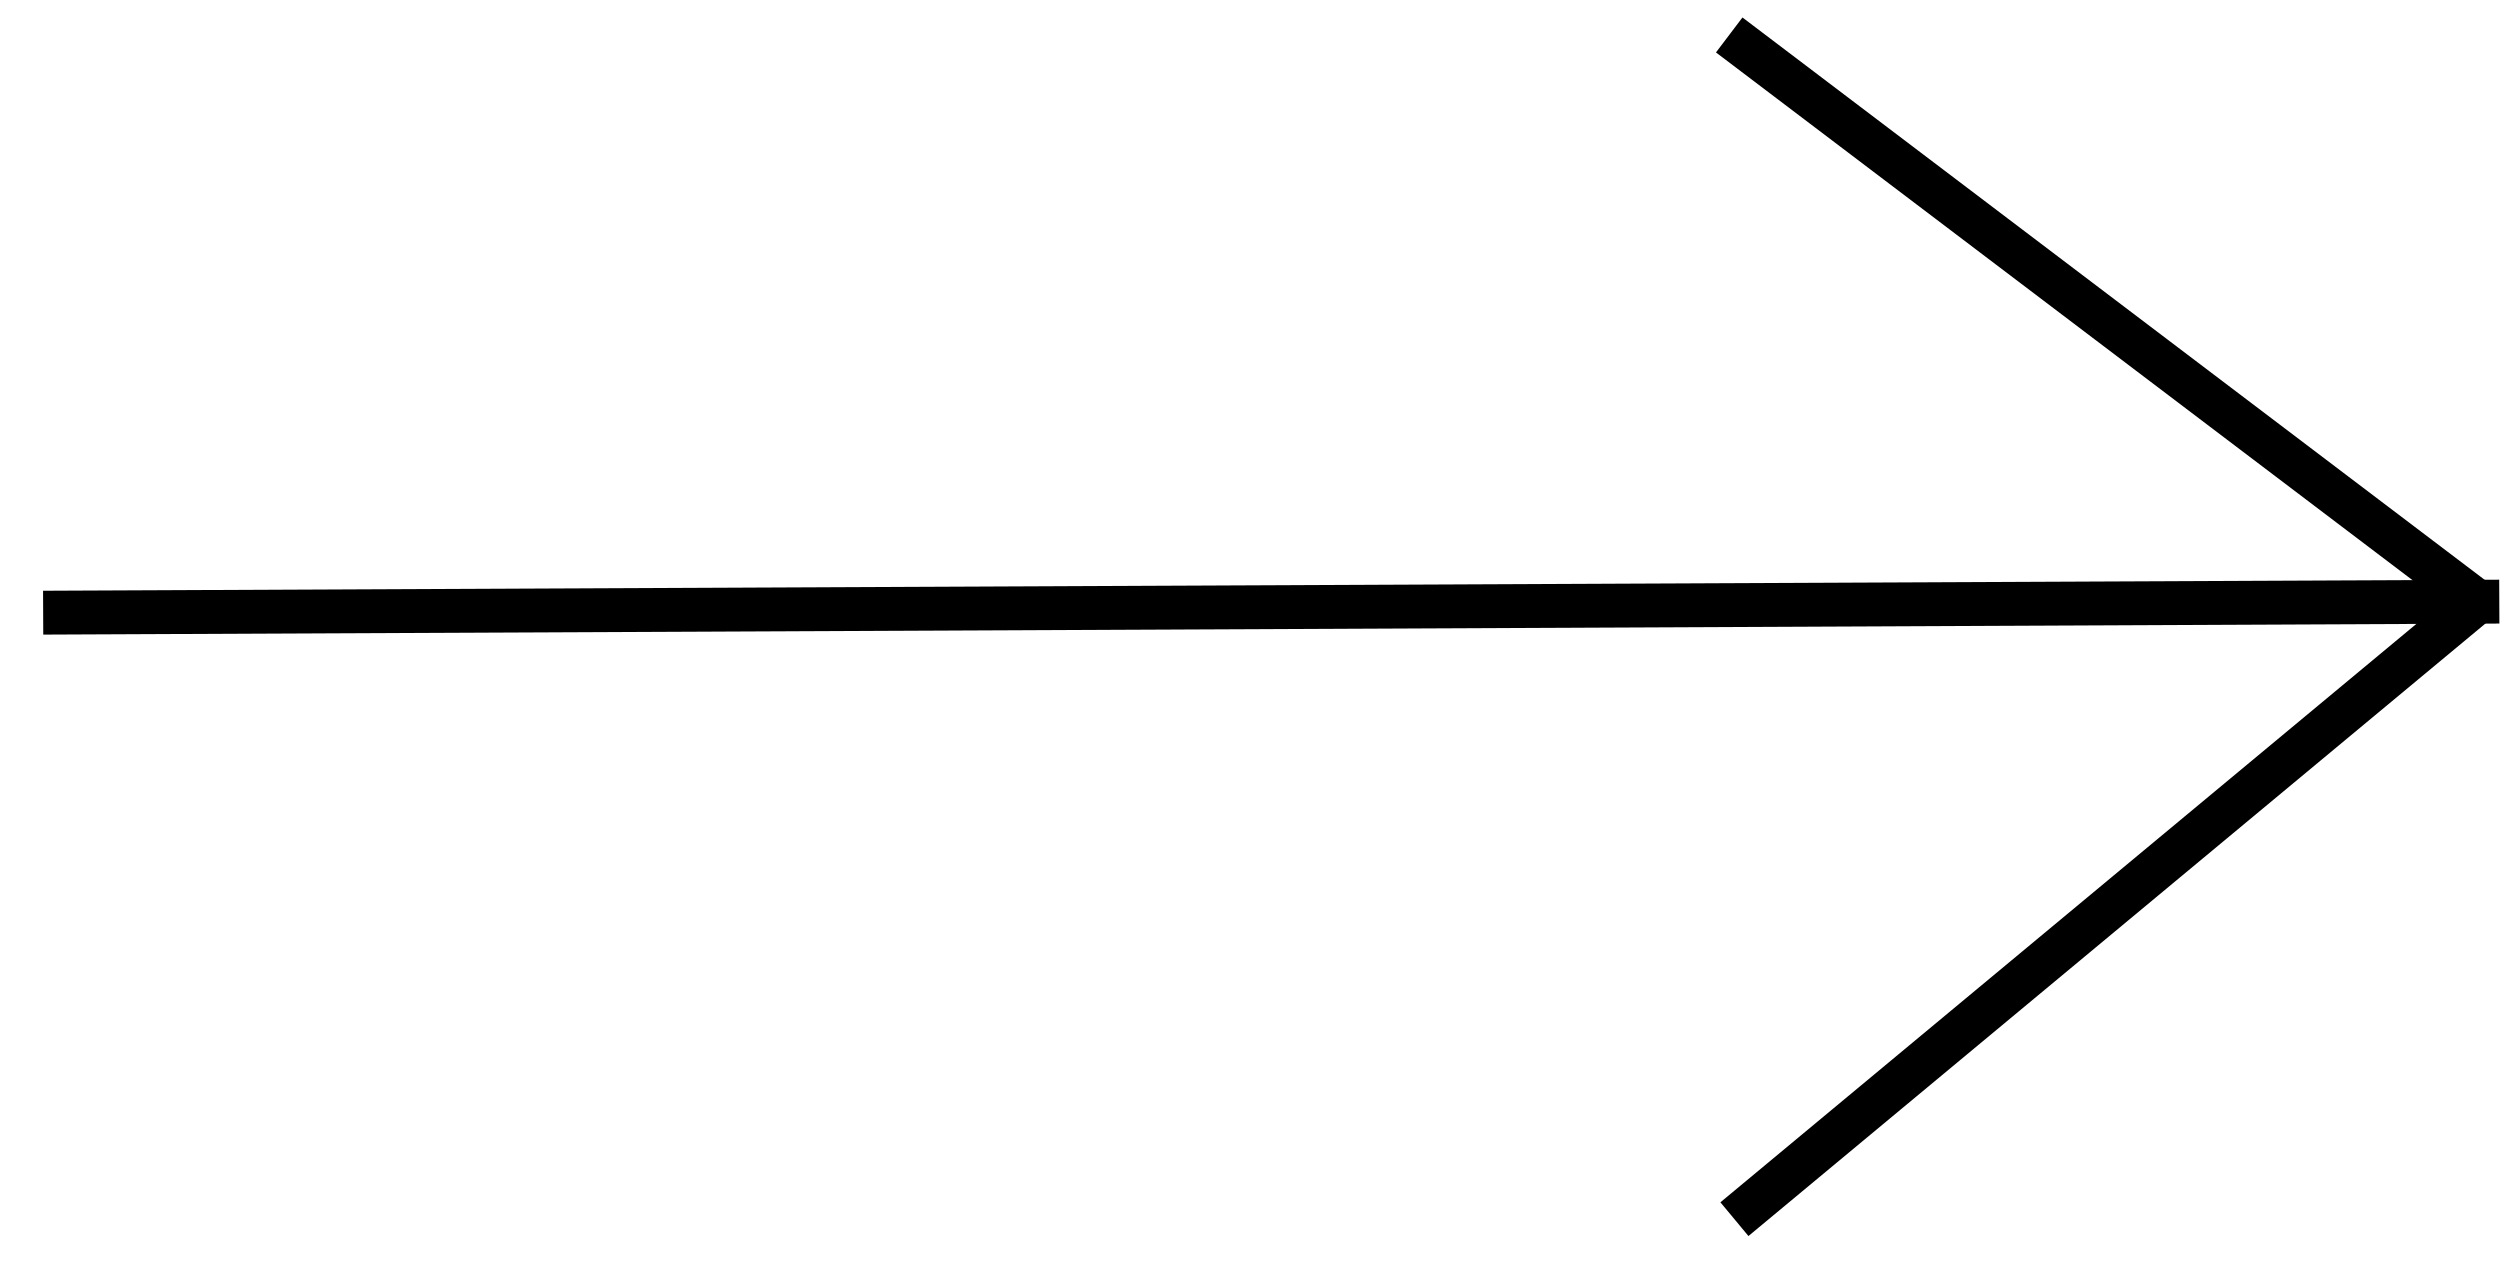 <svg width="57" height="29" viewBox="0 0 57 29" fill="none" xmlns="http://www.w3.org/2000/svg">
<path d="M0.984 13.969L56.984 13.717" stroke="black"/>
<path d="M56.484 13.721L39.426 0.797" stroke="black"/>
<path d="M56.482 13.721L39.545 27.797" stroke="black"/>
</svg>
